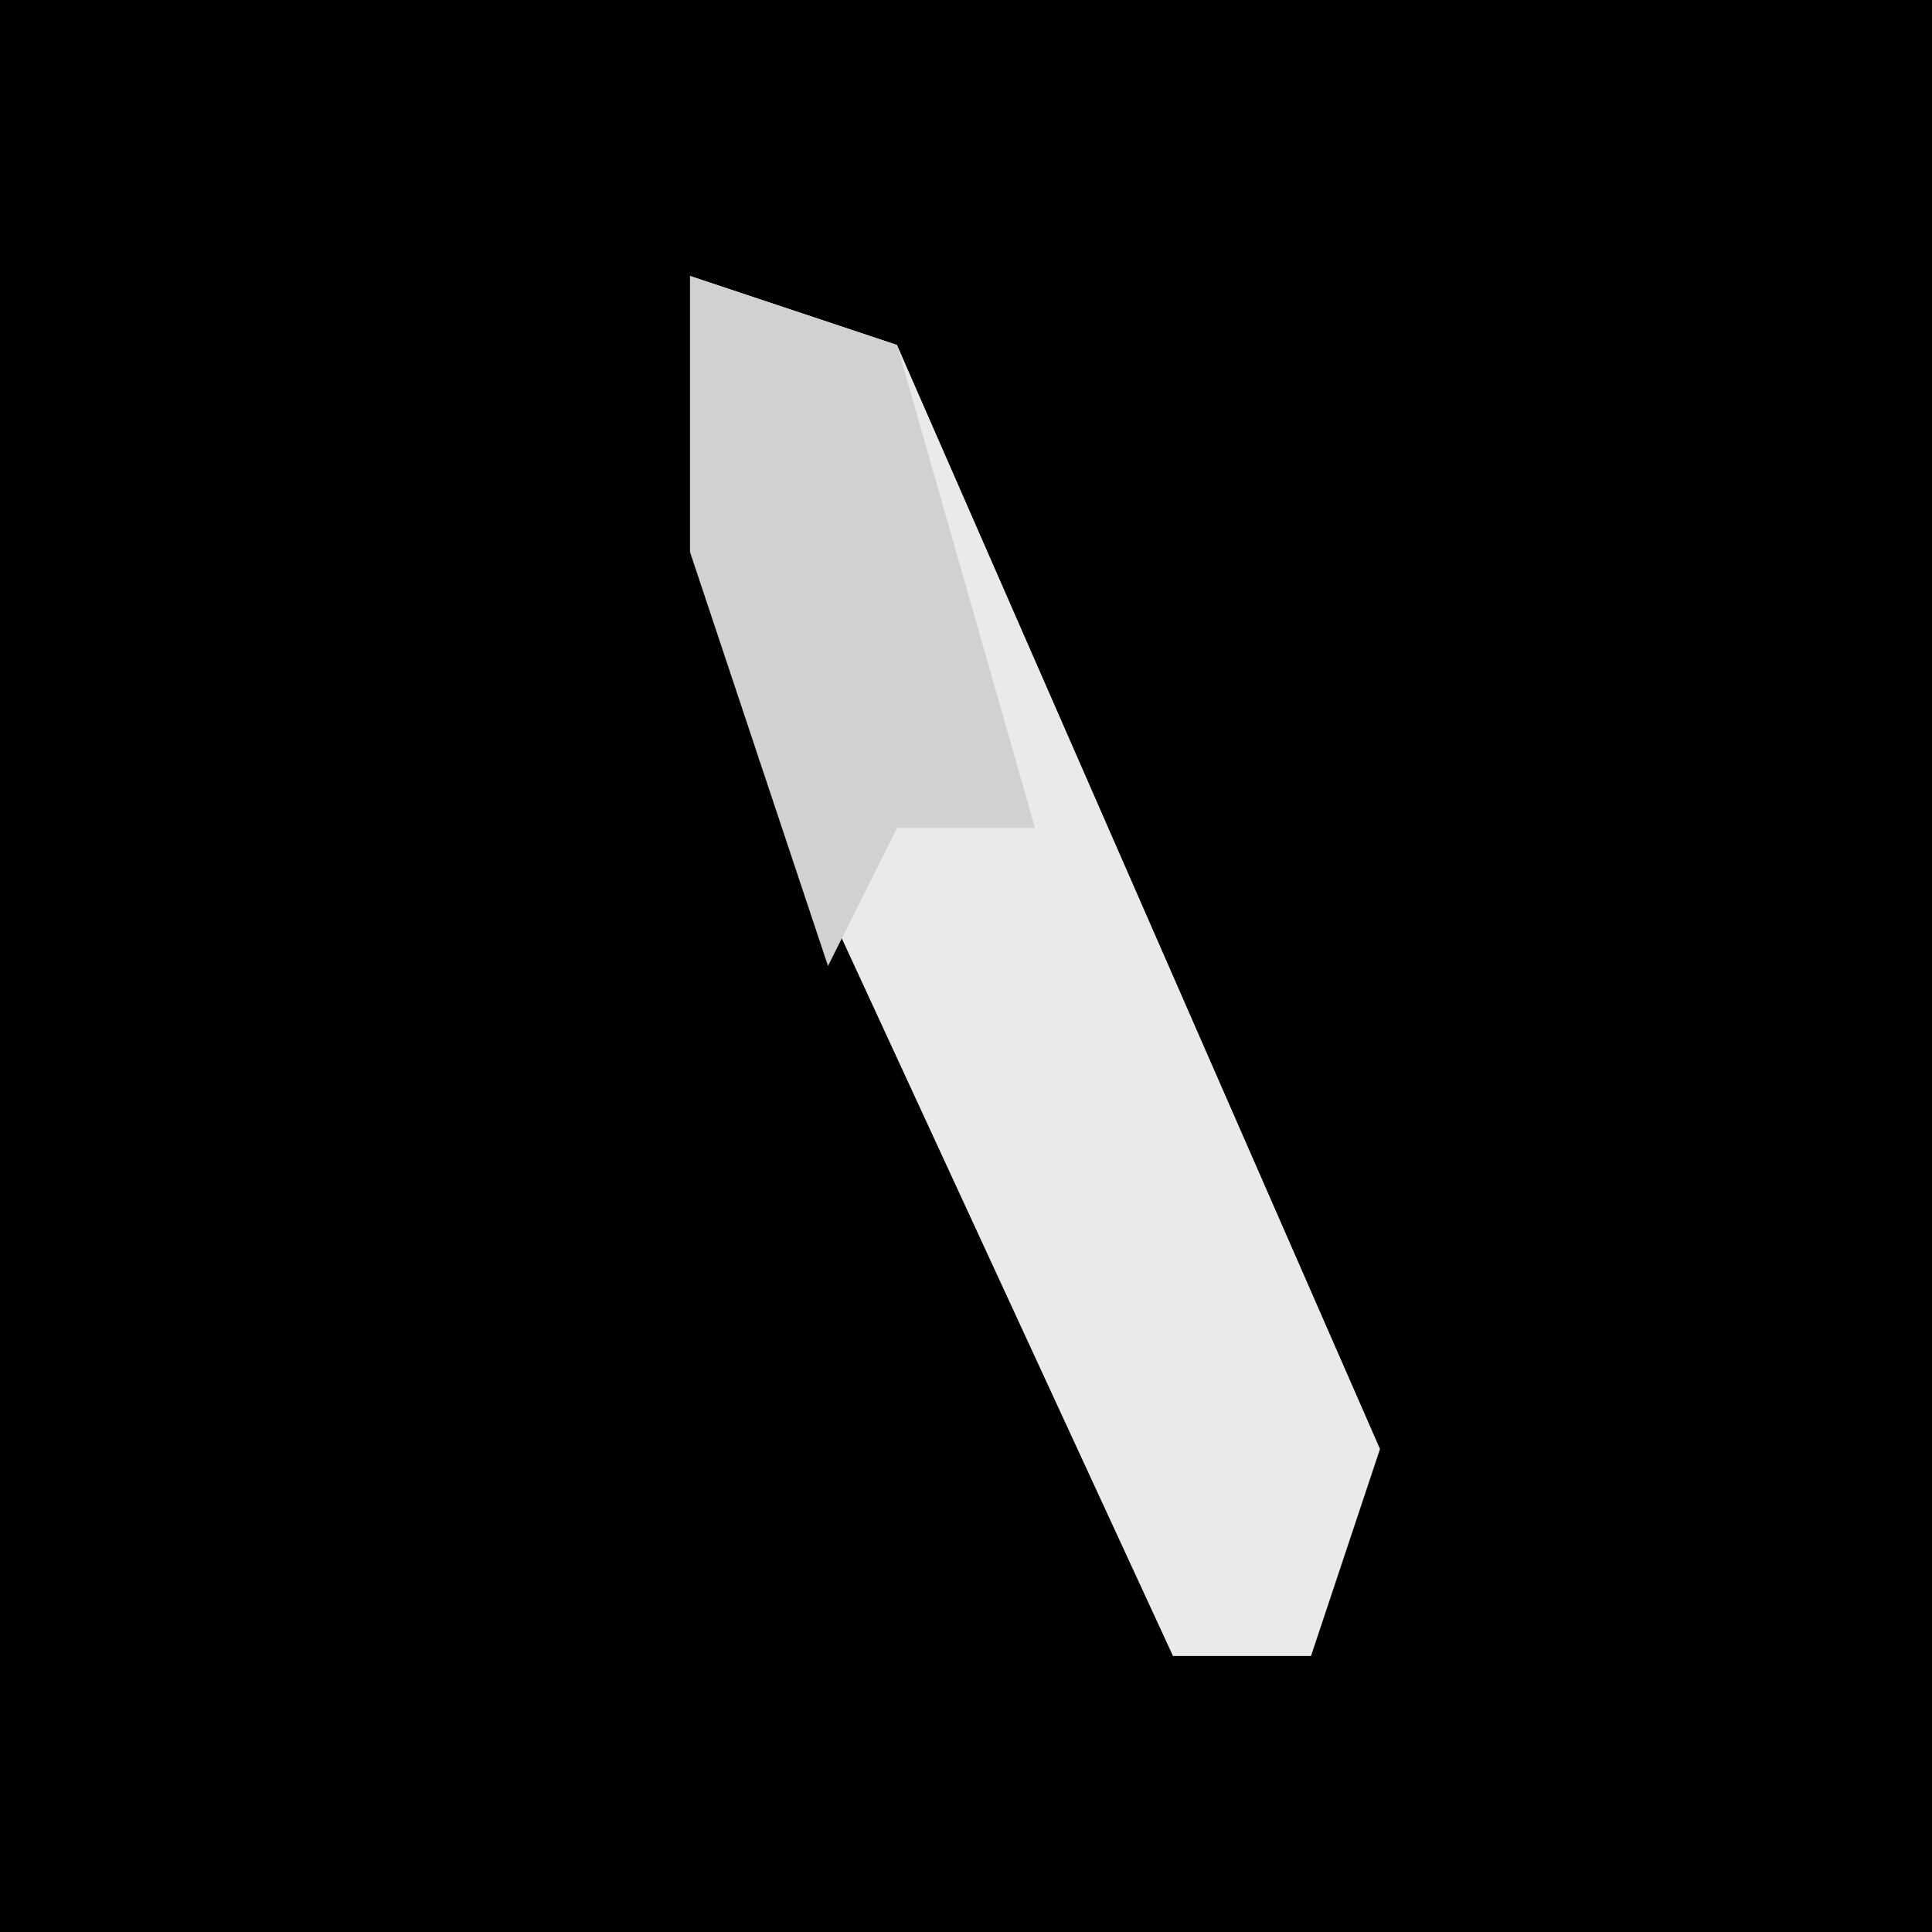 <?xml version="1.0" encoding="UTF-8"?>
<svg version="1.1" xmlns="http://www.w3.org/2000/svg" width="28" height="28">
<path d="M0,0 L28,0 L28,28 L0,28 Z " fill="#010101" transform="translate(0,0)"/>
<path d="M0,0 L3,1 L10,17 L9,20 L7,20 L1,7 Z " fill="#EAEAEA" transform="translate(10,4)"/>
<path d="M0,0 L3,1 L5,8 L3,8 L2,10 L0,4 Z " fill="#D1D1D1" transform="translate(10,4)"/>
</svg>
